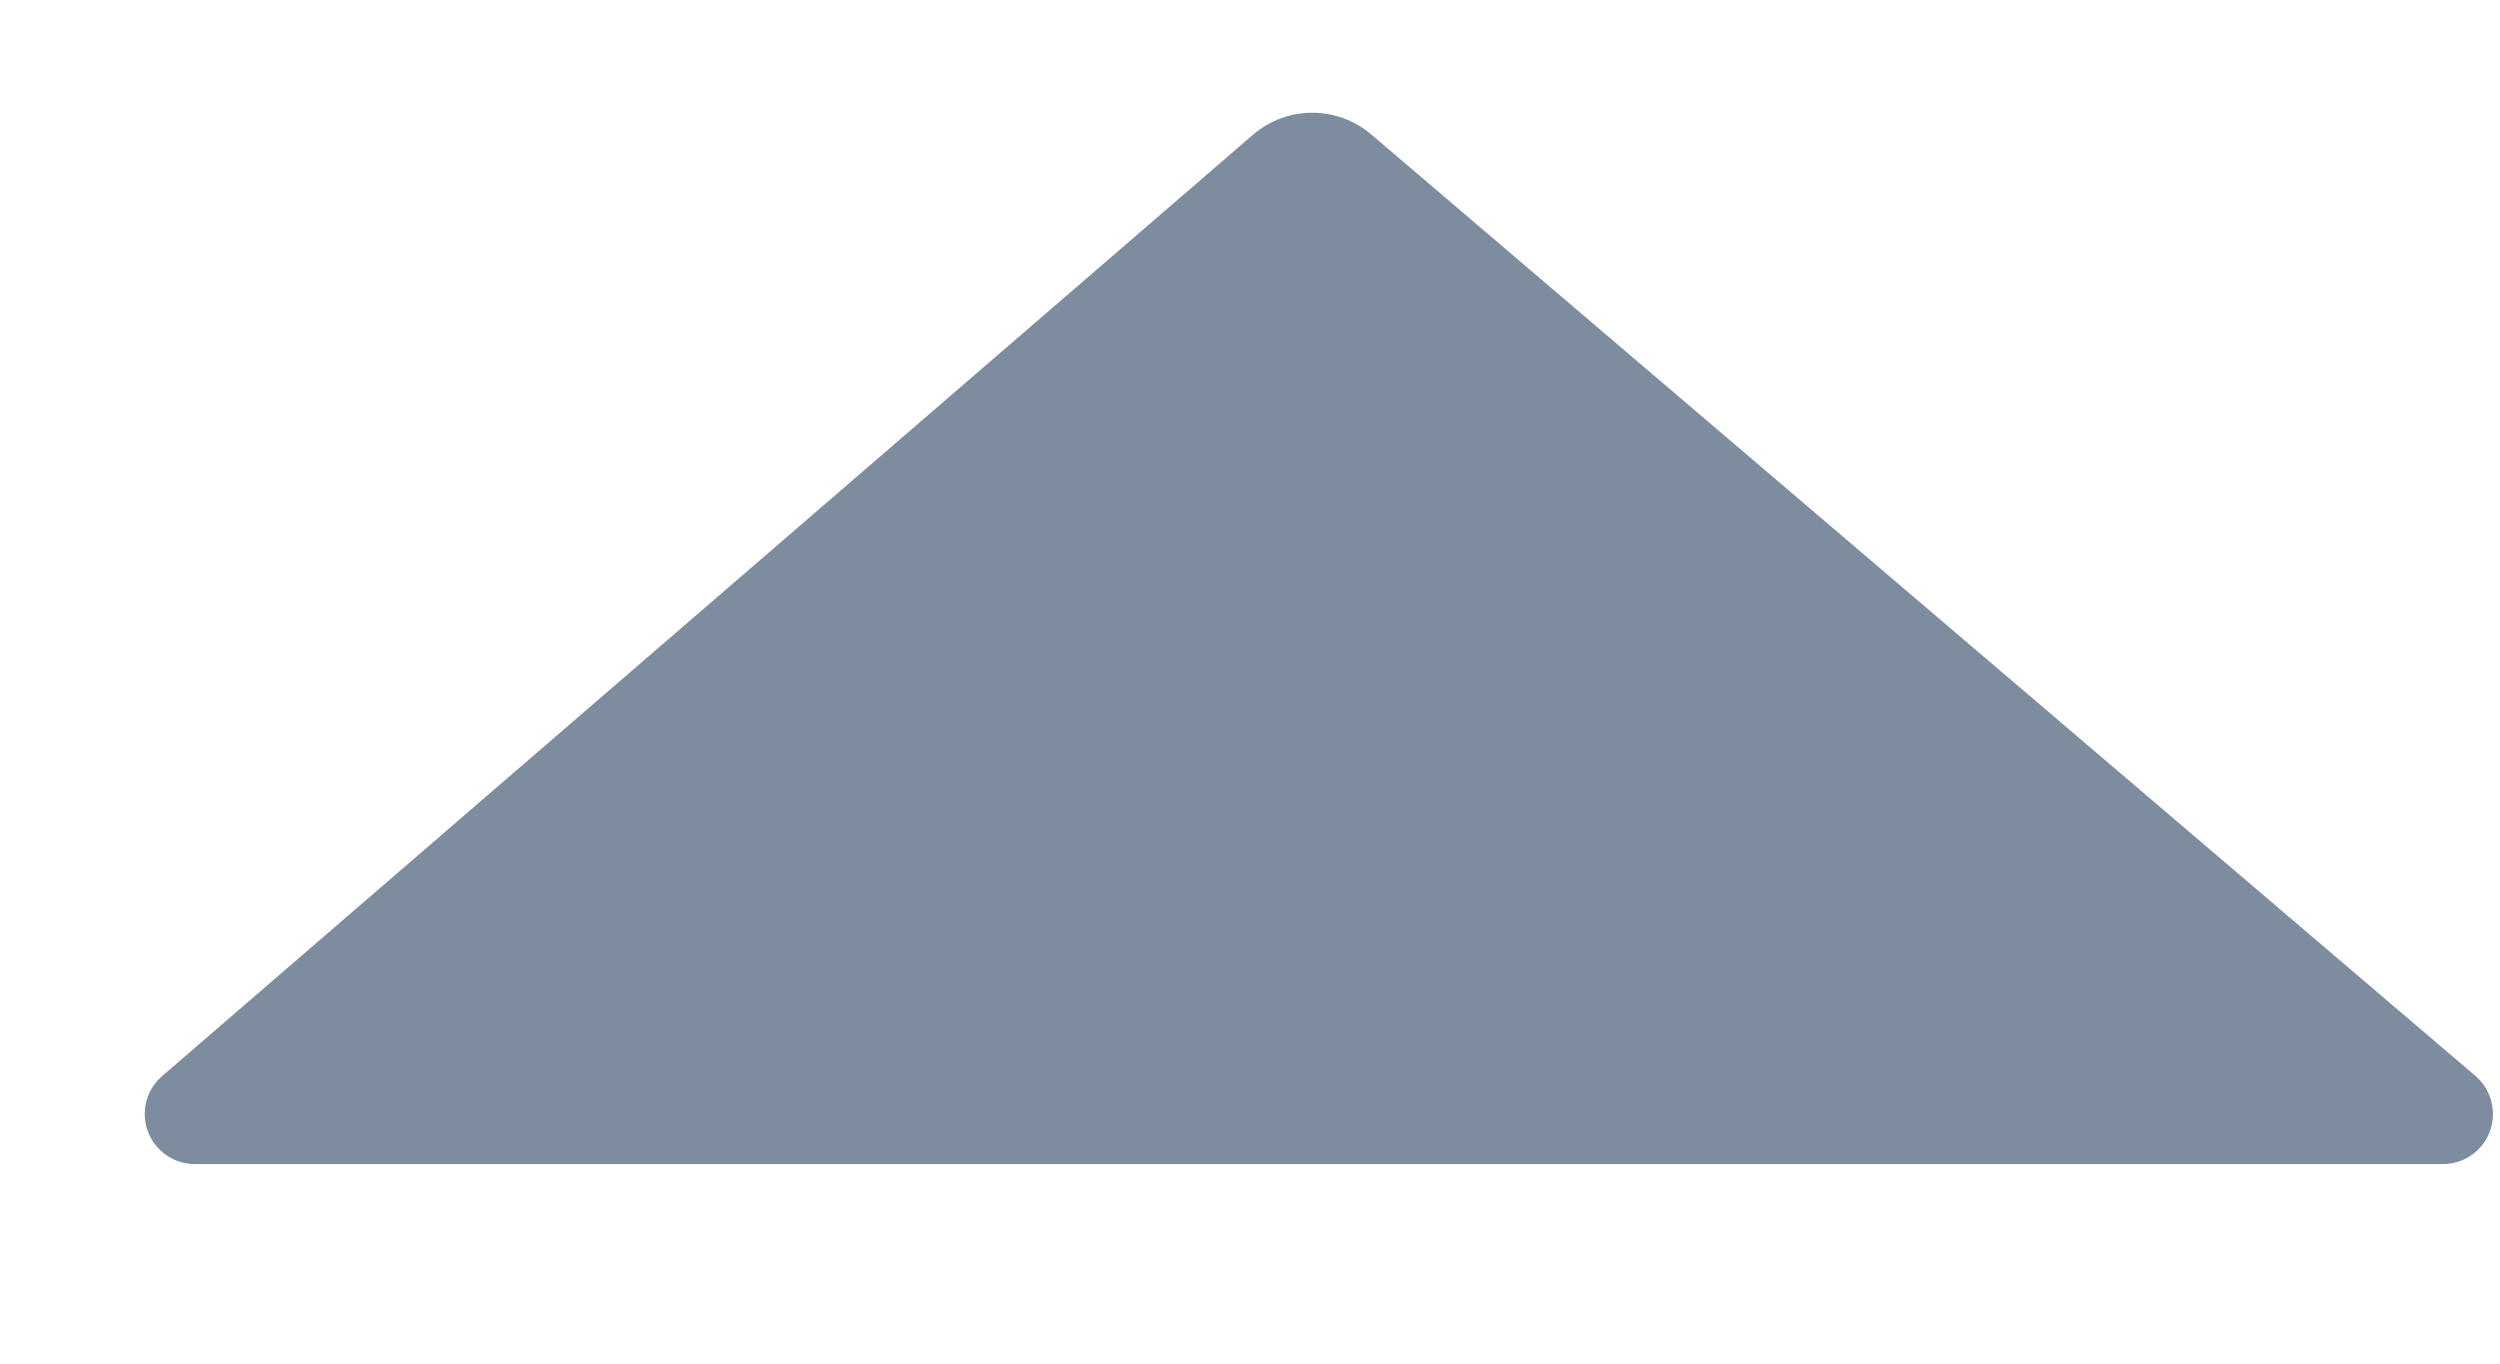 <?xml version="1.0" encoding="UTF-8"?>
<svg width="11px" height="6px" viewBox="0 0 11 6" version="1.1" xmlns="http://www.w3.org/2000/svg" xmlns:xlink="http://www.w3.org/1999/xlink">
    <!-- Generator: Sketch 49 (51002) - http://www.bohemiancoding.com/sketch -->
    <title>bottom-arrow copy 3</title>
    <desc>Created with Sketch.</desc>
    <defs></defs>
    <g id="Page-1" stroke="none" stroke-width="1" fill="none" fill-rule="evenodd">
        <g id="Issues-Archieve" transform="translate(-923, -1036)" fill="#7E8C9F">
            <g id="Контент" transform="translate(181, 695.5)">
                <g id="Последние-журналы" transform="translate(20.5, 275.523)">
                    <g id="item-2018" transform="translate(0.391, 0.887)">
                        <g id="line" transform="translate(0, 46.285)">
                            <g id="UI-/-bottom-arrow" transform="translate(726.634, 20.771) scale(1, -1) translate(-726.634, -20.771) translate(714.336, 14.622)">
                                <path d="M12.286,8.522 L7.486,4.38 C7.394,4.301 7.384,4.162 7.463,4.07 C7.505,4.021 7.566,3.993 7.63,3.993 L17.522,3.993 C17.644,3.993 17.742,4.092 17.742,4.213 C17.742,4.278 17.714,4.339 17.665,4.381 L12.807,8.523 C12.657,8.651 12.436,8.651 12.286,8.522 Z" id="Path-2"></path>
                            </g>
                        </g>
                    </g>
                </g>
            </g>
        </g>
    </g>
</svg>